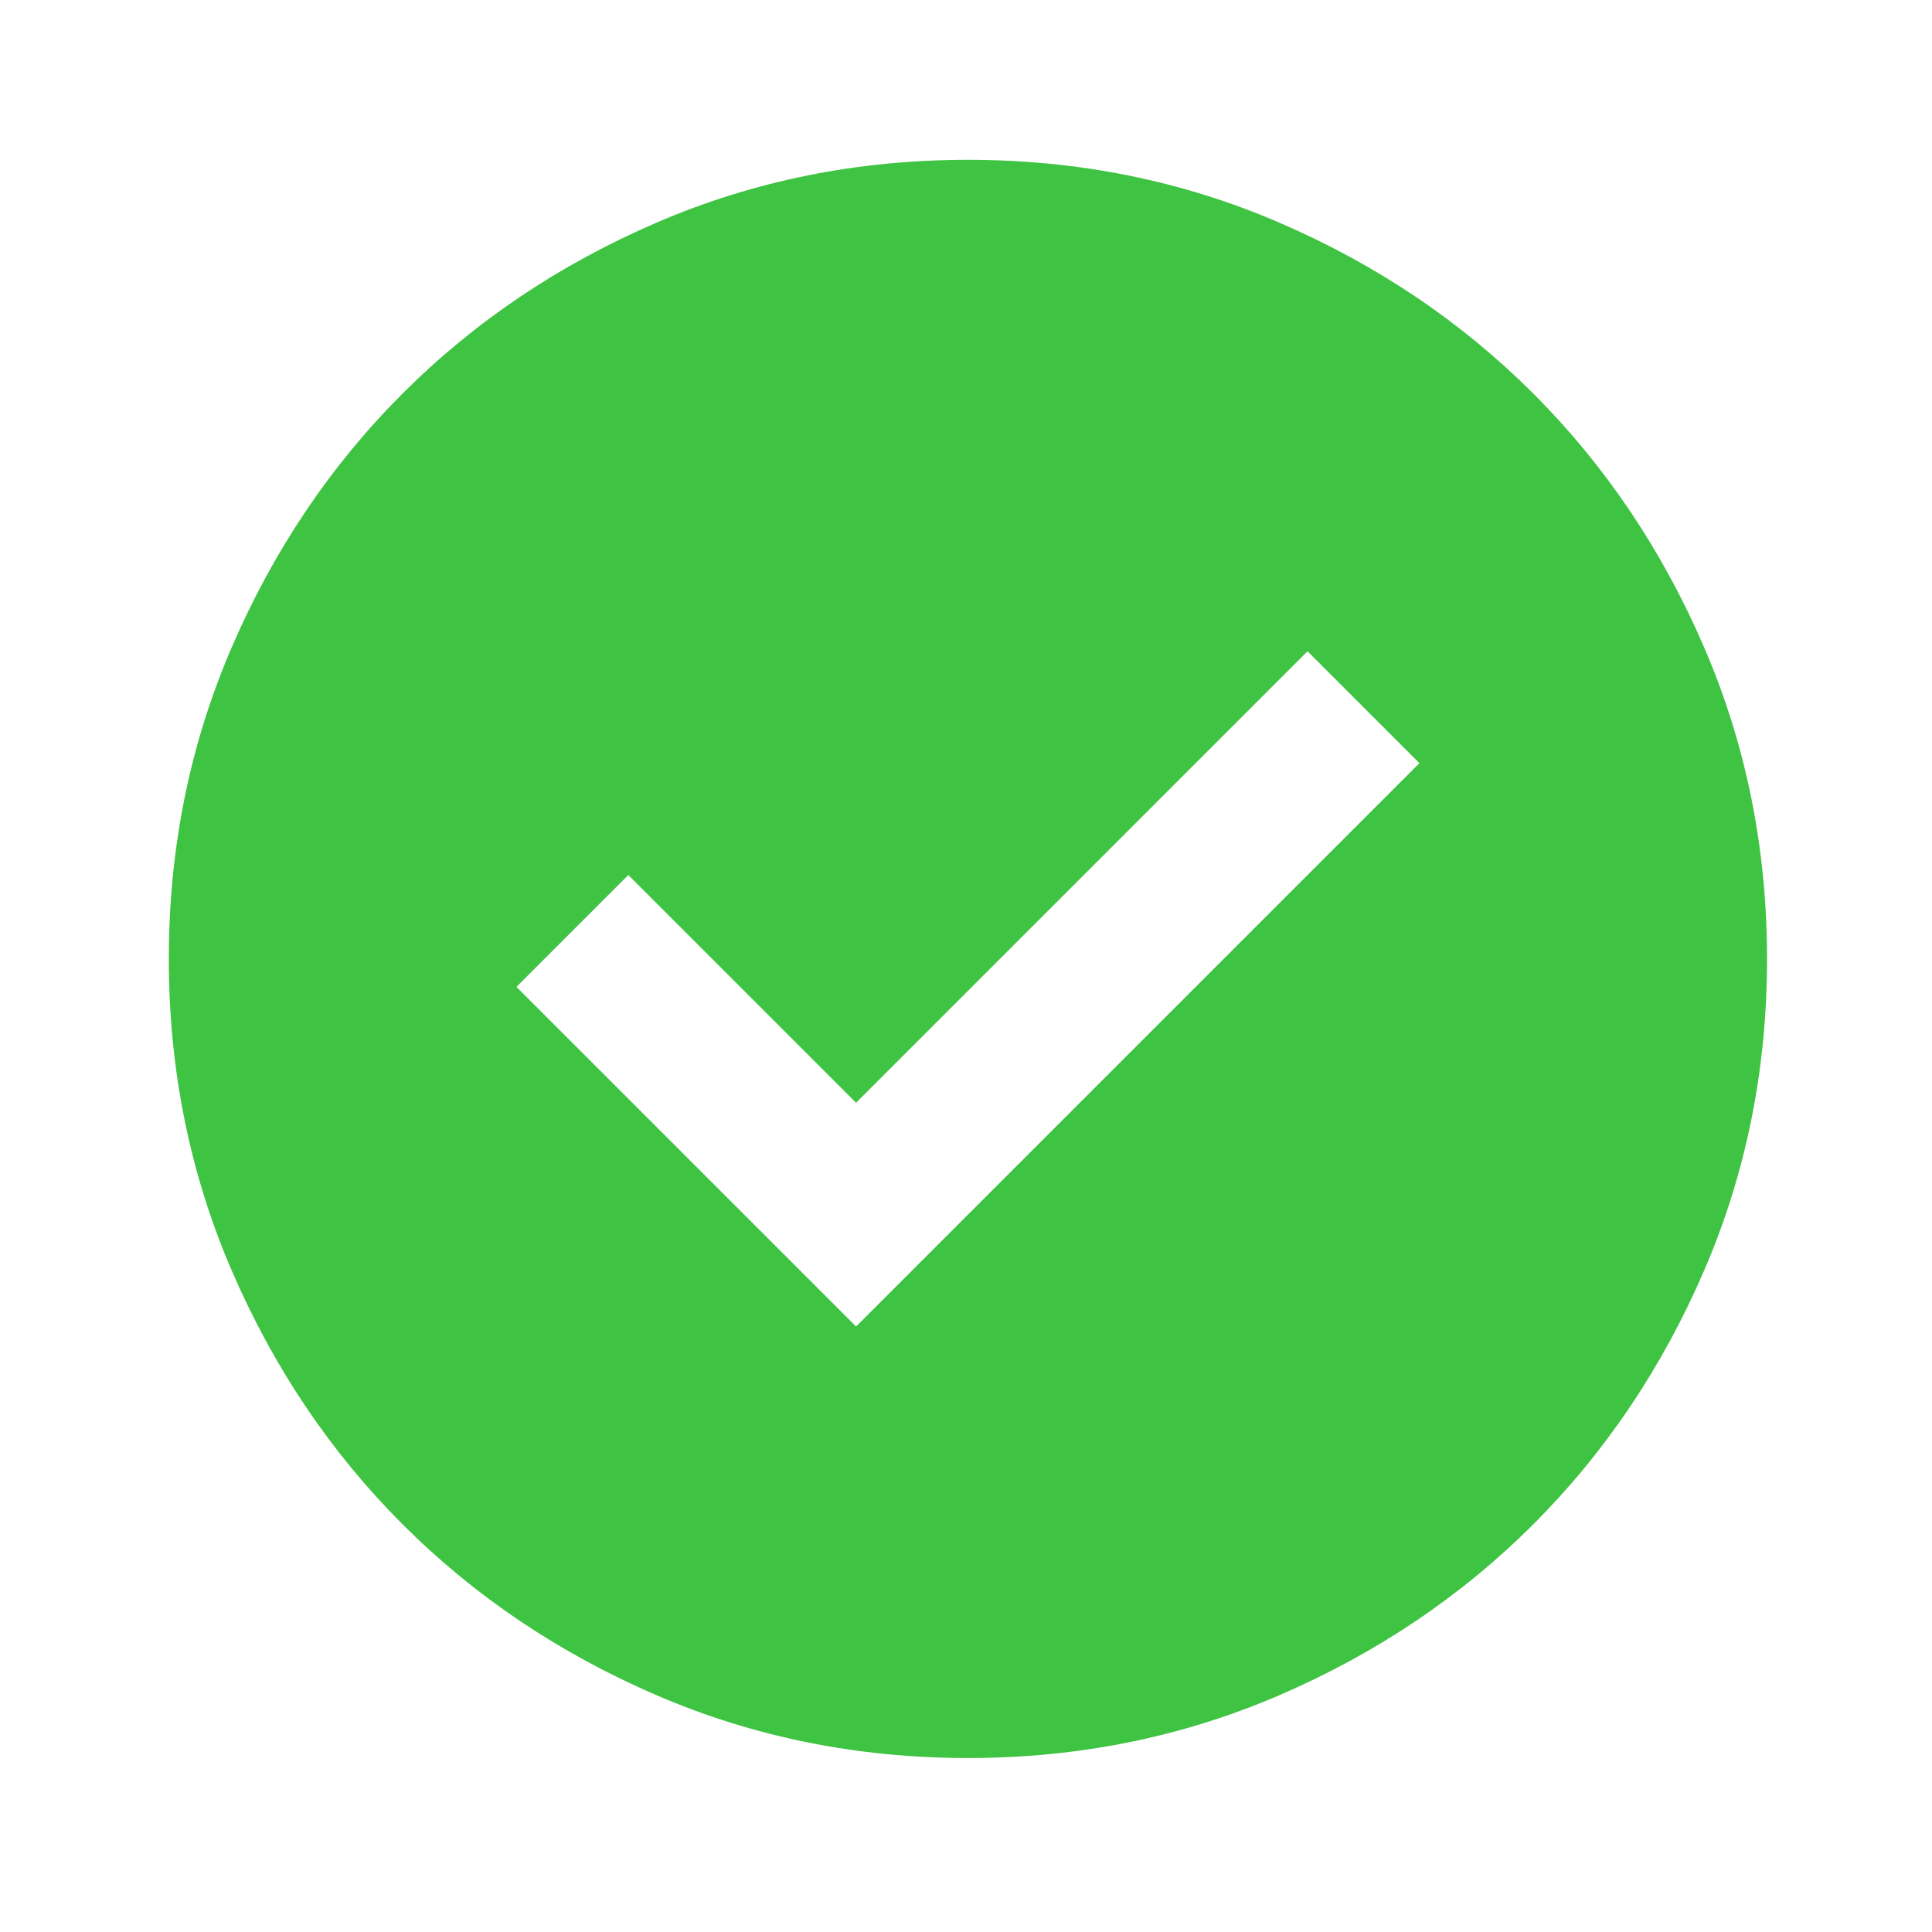 <svg width="107" height="107" viewBox="0 0 107 107" fill="none" xmlns="http://www.w3.org/2000/svg">
<mask id="mask0_2478_140204" style="mask-type:alpha" maskUnits="userSpaceOnUse" x="0" y="0" width="107" height="107">
<rect x="0.5" width="106.217" height="106.217" fill="#D9D9D9"/>
</mask>
<g mask="url(#mask0_2478_140204)">
<path d="M47.411 73.466L78.612 42.265L72.416 36.069L47.411 61.075L34.797 48.461L28.601 54.657L47.411 73.466ZM53.607 97.365C47.484 97.365 41.731 96.203 36.346 93.88C30.962 91.556 26.278 88.403 22.295 84.42C18.312 80.437 15.158 75.753 12.835 70.368C10.511 64.984 9.35 59.23 9.35 53.108C9.35 46.986 10.511 41.233 12.835 35.848C15.158 30.463 18.312 25.779 22.295 21.796C26.278 17.813 30.962 14.66 36.346 12.336C41.731 10.013 47.484 8.851 53.607 8.851C59.729 8.851 65.482 10.013 70.867 12.336C76.251 14.66 80.935 17.813 84.918 21.796C88.902 25.779 92.055 30.463 94.378 35.848C96.702 41.233 97.864 46.986 97.864 53.108C97.864 59.23 96.702 64.984 94.378 70.368C92.055 75.753 88.902 80.437 84.918 84.42C80.935 88.403 76.251 91.556 70.867 93.88C65.482 96.203 59.729 97.365 53.607 97.365Z" fill="#3EC342"/>
</g>
</svg>
